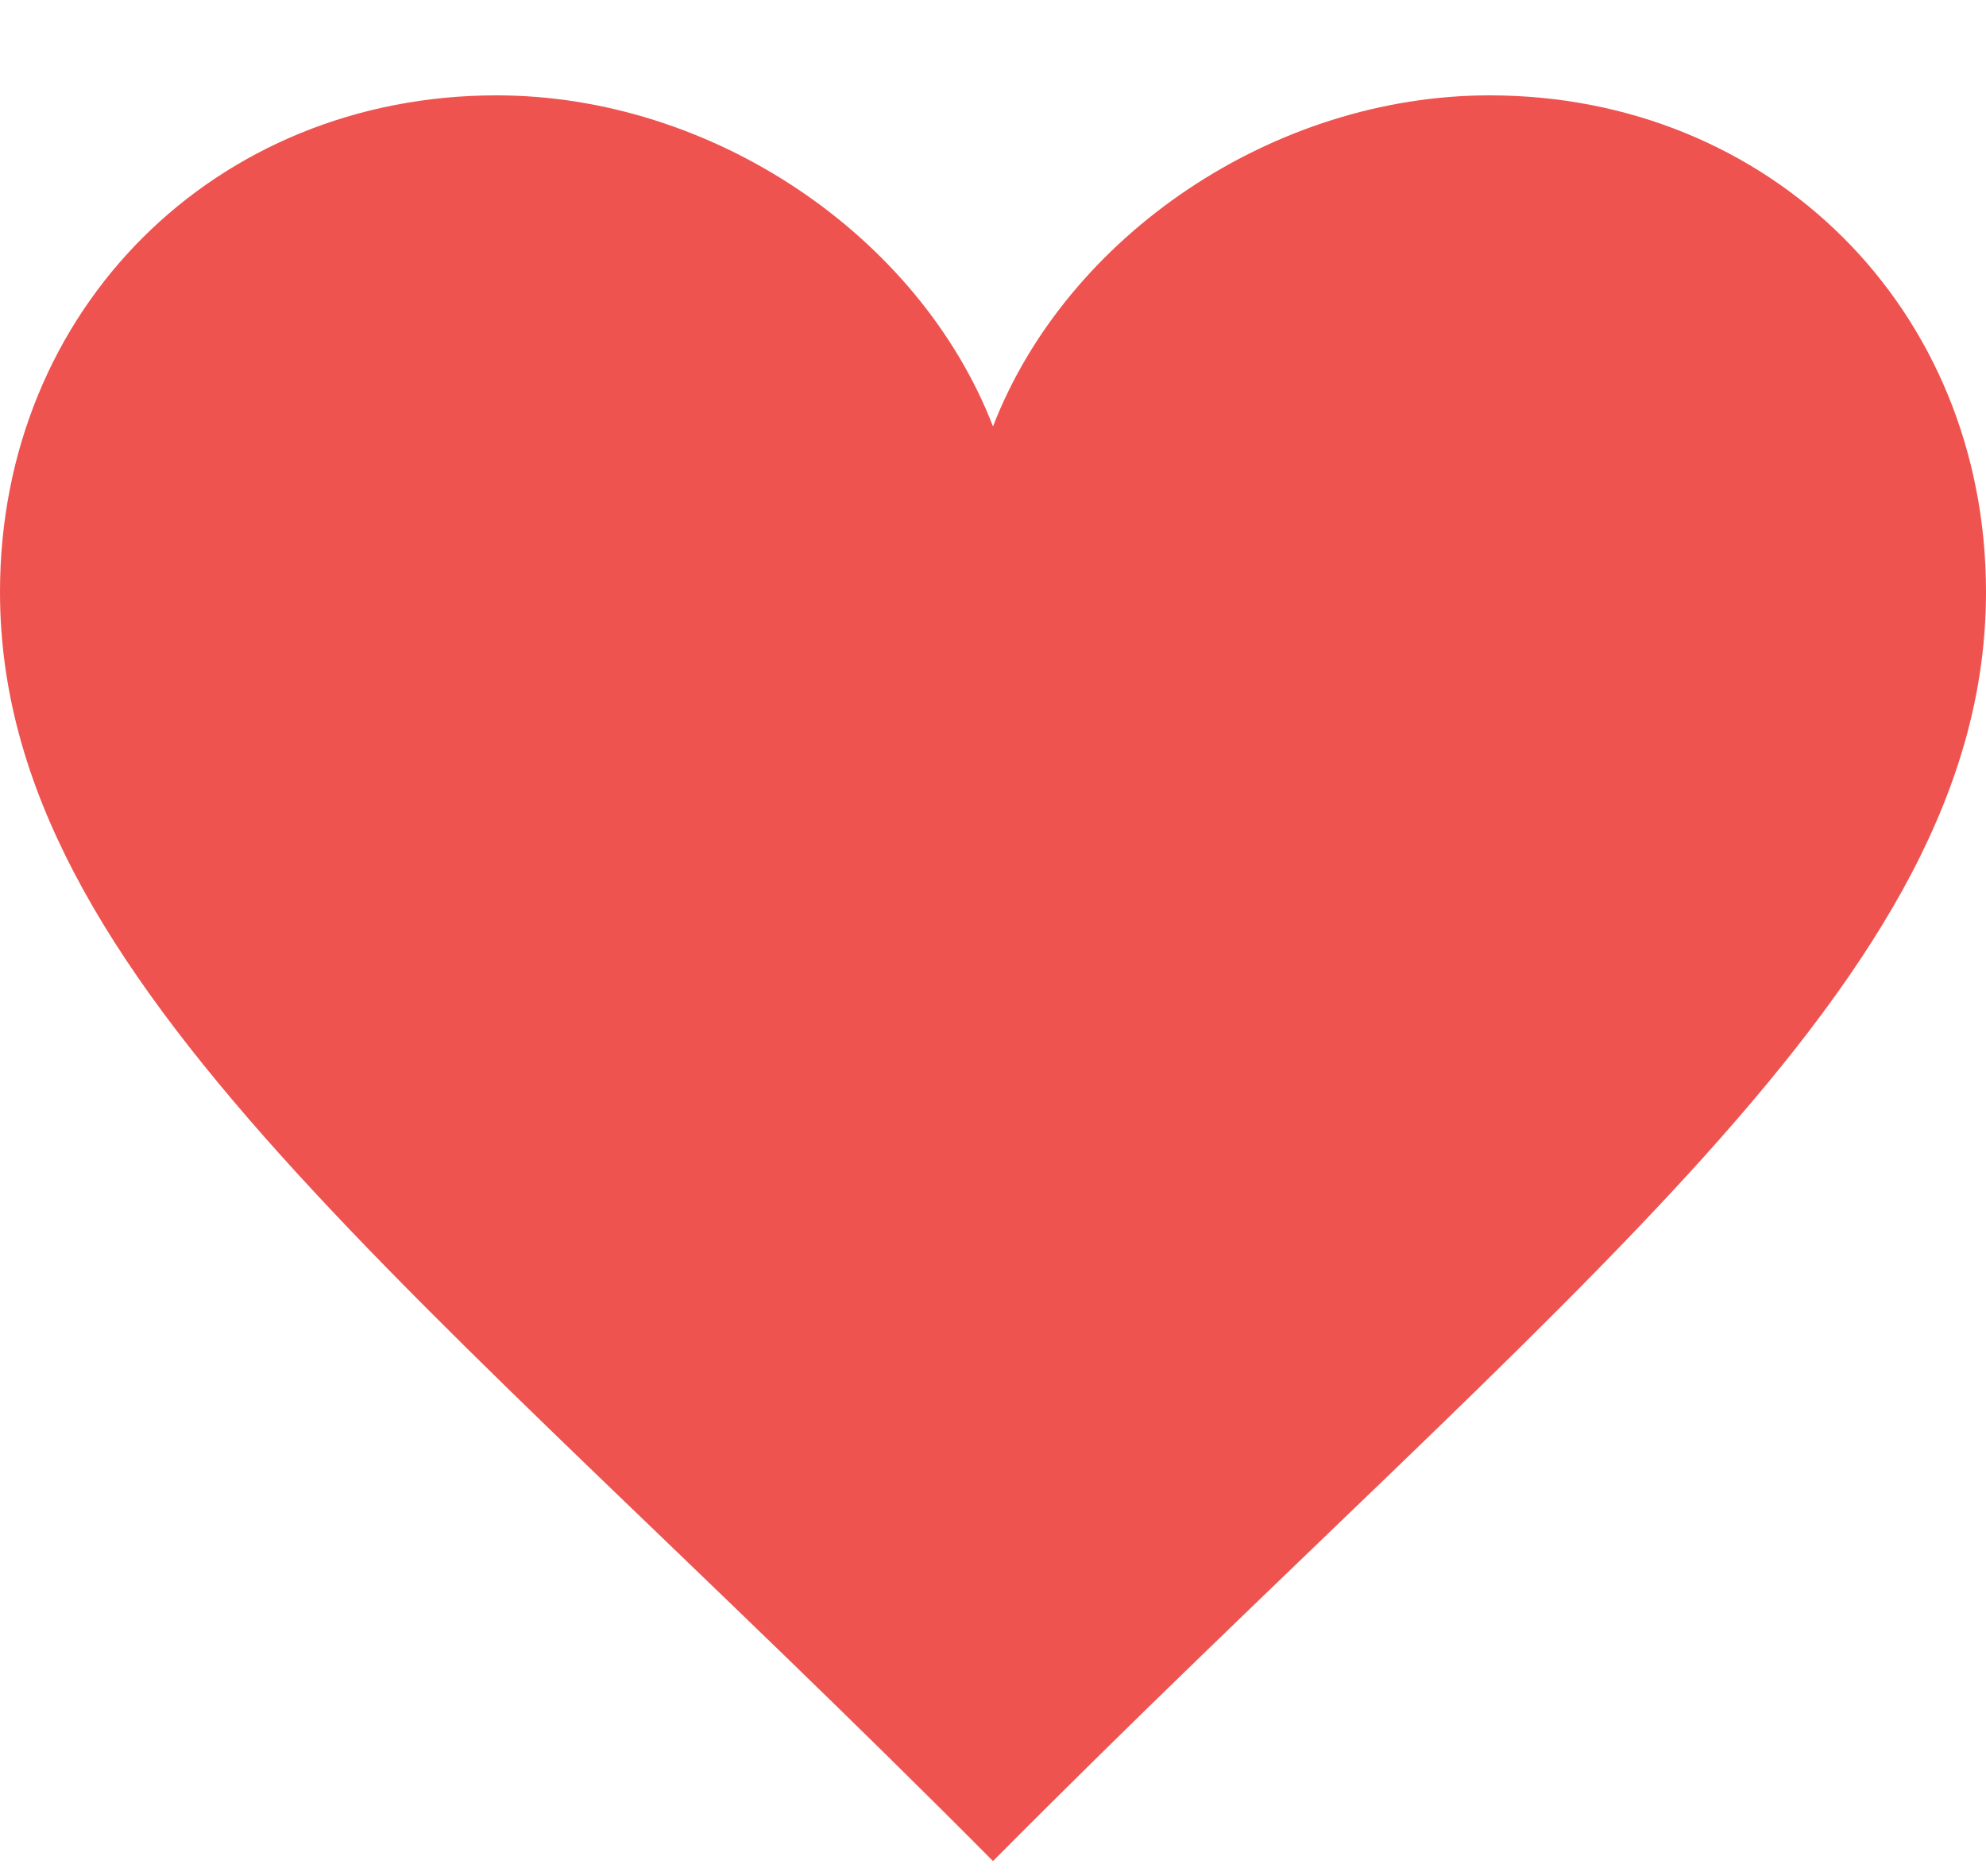 <svg width="18" height="17" viewBox="0 0 18 17" fill="none" xmlns="http://www.w3.org/2000/svg">
<path fill-rule="evenodd" clip-rule="evenodd" d="M9 3.864C8.33 2.132 6.453 0.864 4.5 0.864C1.957 0.864 0 2.796 0 5.364C0 8.893 3.793 11.622 9 16.864C14.207 11.622 18 8.893 18 5.364C18 2.796 16.043 0.864 13.5 0.864C11.545 0.864 9.67 2.132 9 3.864Z" fill="#EF5350"/>
</svg>
